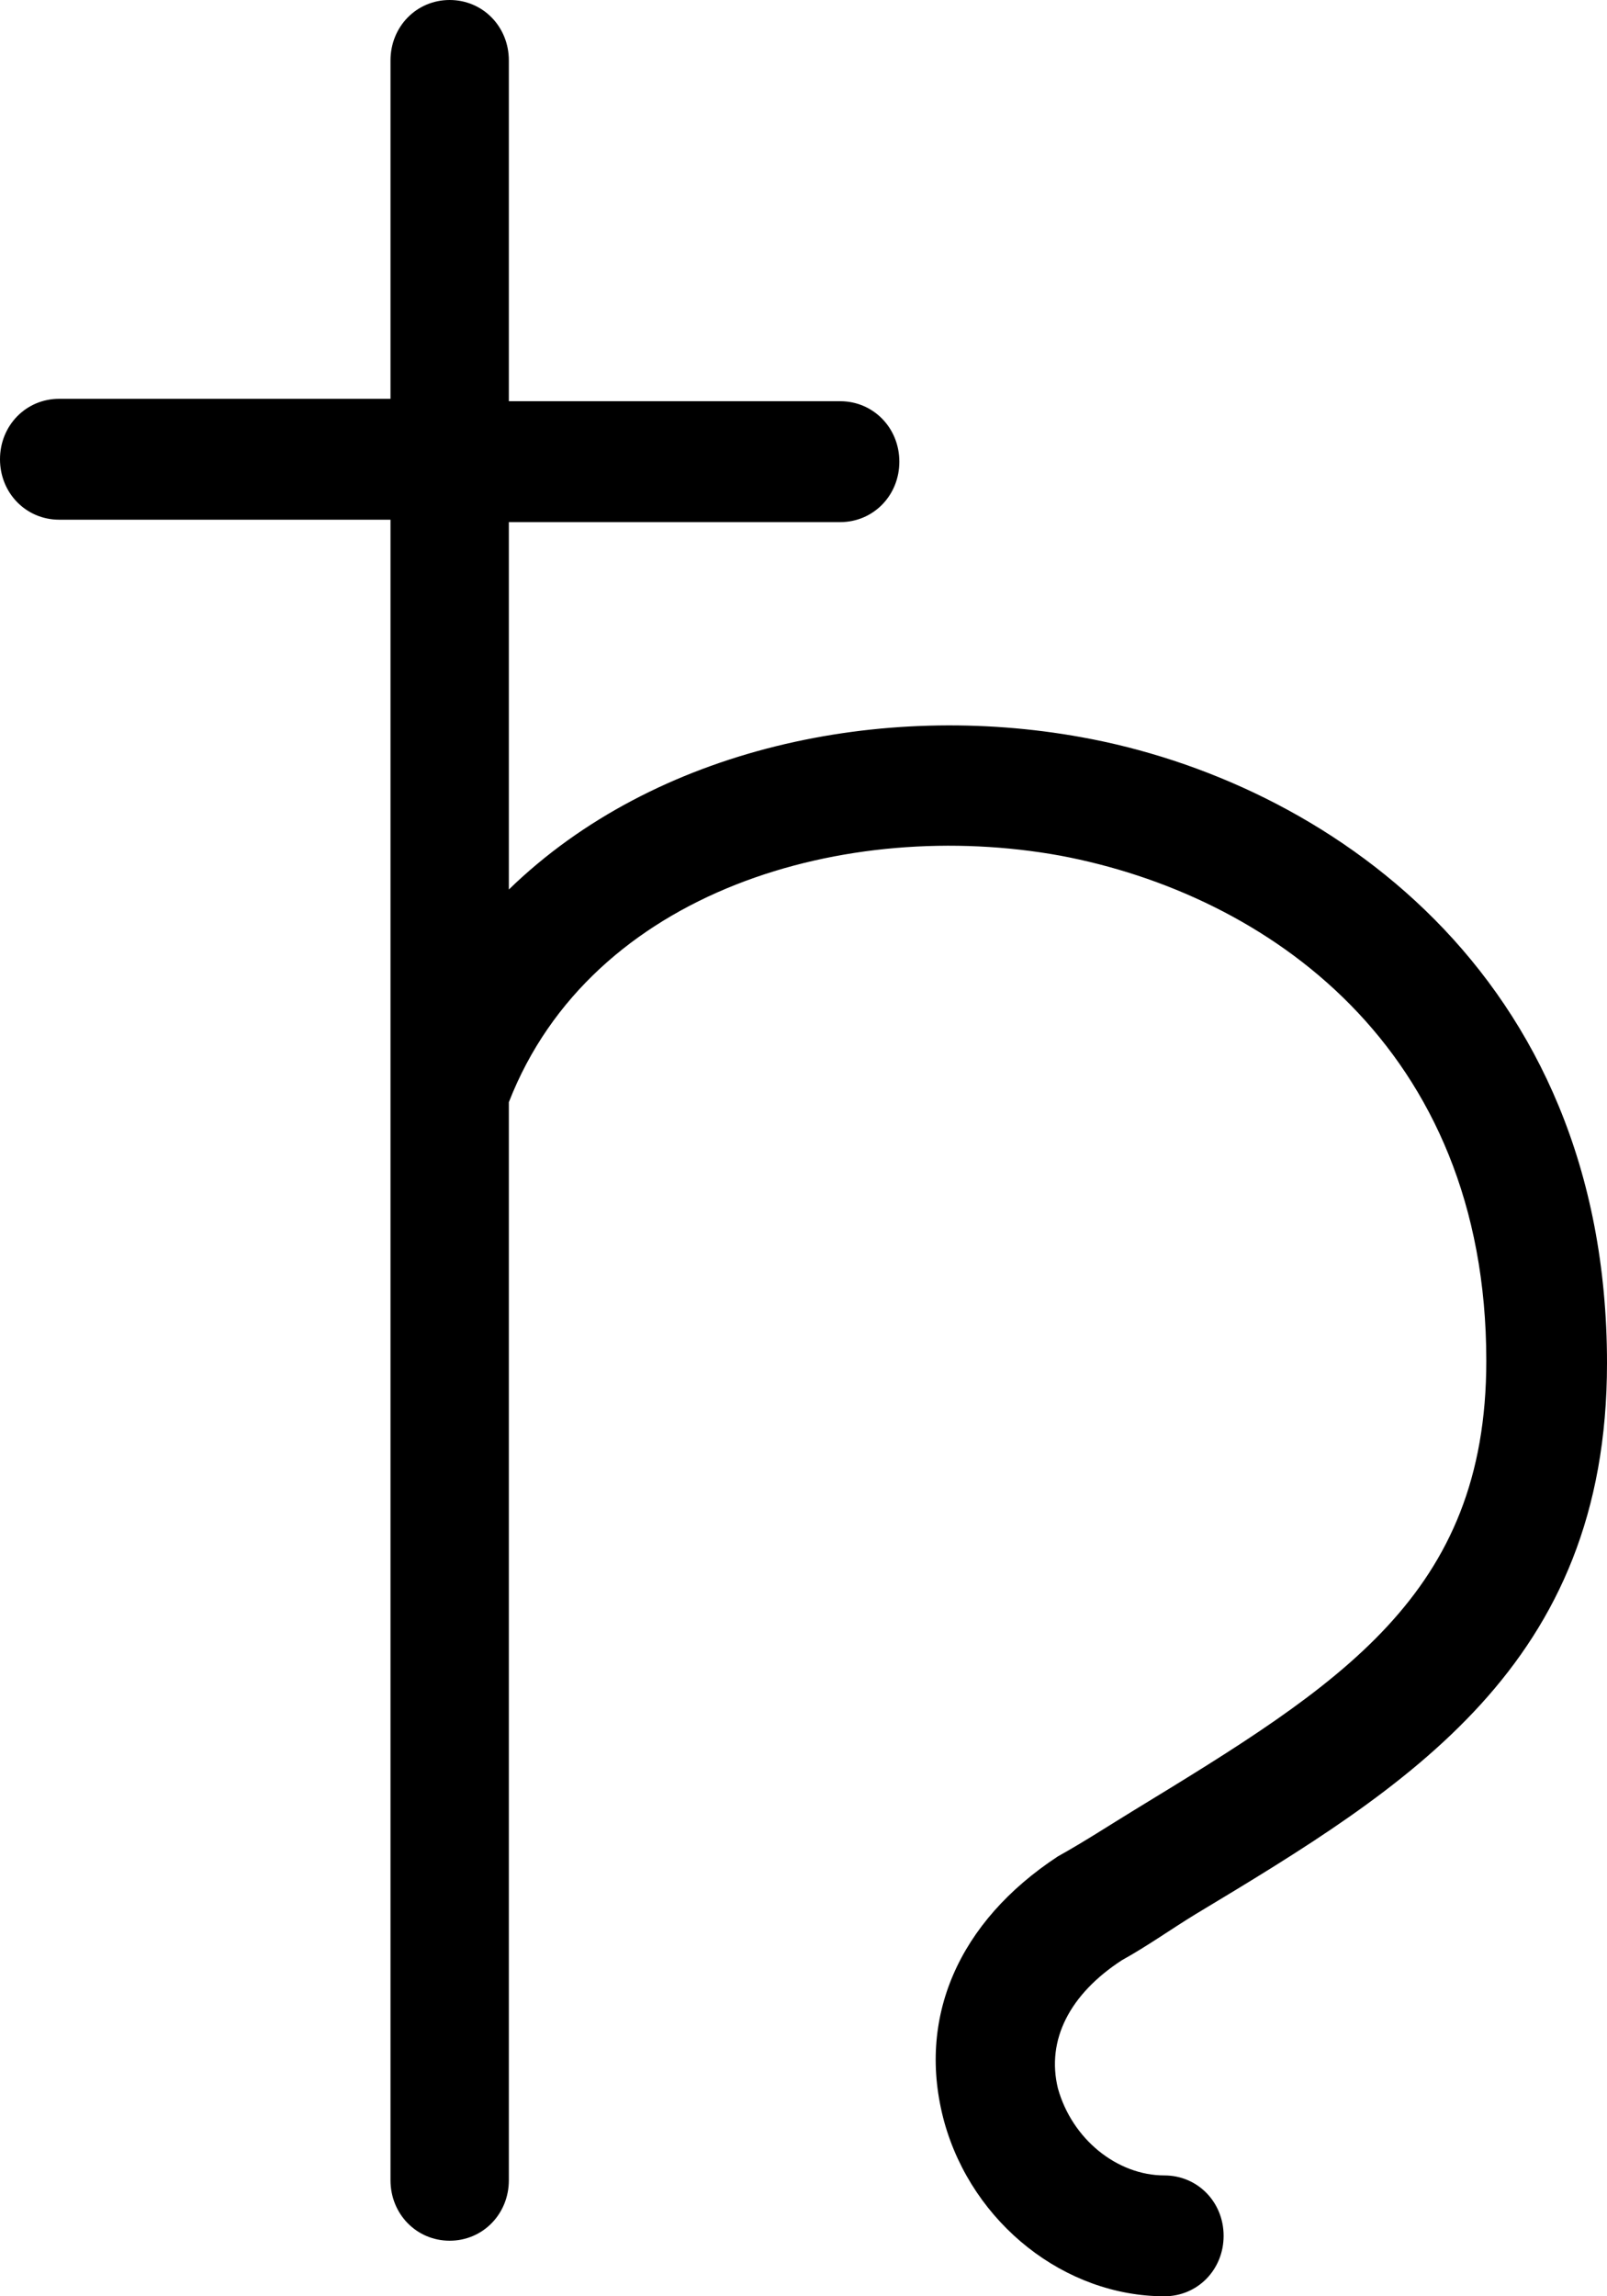 <?xml version="1.0" encoding="UTF-8"?>
<svg width="28px" height="40px" viewBox="0 0 28 40" version="1.1" xmlns="http://www.w3.org/2000/svg" xmlns:xlink="http://www.w3.org/1999/xlink">
    <!-- Generator: Sketch 46 (44423) - http://www.bohemiancoding.com/sketch -->
    <title>icon-saturn</title>
    <desc>Created with Sketch.</desc>
    <defs></defs>
    <g id="icons" stroke="none" stroke-width="1" fill="none" fill-rule="evenodd">
        <g transform="translate(-562, -806)" id="_planets">
            <g transform="translate(48, 802)">
                <g id="icon-saturn" transform="translate(504, 0)">
                    <rect id="Rectangle" x="0" y="0" width="48" height="48"></rect>
                    <path d="M29.546,38.147 C30,37.895 30.412,37.6 30.825,37.348 C34.536,35.116 38,33.011 38,27.747 C38,20.927 33.052,17.6 28.845,16.842 C25.381,16.211 21.423,17.011 18.866,19.495 L18.866,13.095 L24.639,13.095 C25.216,13.095 25.67,12.632 25.67,12.042 C25.67,11.453 25.216,10.989 24.639,10.989 L18.866,10.989 L18.866,5.053 C18.866,4.463 18.412,4 17.835,4 C17.258,4 16.804,4.463 16.804,5.053 L16.804,10.947 L11.031,10.947 C10.454,10.947 10,11.411 10,12 C10,12.589 10.454,13.053 11.031,13.053 L16.804,13.053 L16.804,41.979 C16.804,42.568 17.258,43.032 17.835,43.032 C18.412,43.032 18.866,42.568 18.866,41.979 L18.866,23.2 C20.309,19.495 24.763,18.232 28.474,18.905 C32.062,19.579 35.897,22.232 35.897,27.705 C35.897,31.789 33.34,33.348 29.753,35.537 C29.34,35.789 28.887,36.085 28.433,36.337 C26.701,37.474 25.959,39.158 26.454,40.968 C26.948,42.737 28.557,44 30.289,44 C30.866,44 31.32,43.537 31.32,42.947 C31.32,42.358 30.866,41.895 30.289,41.895 C29.464,41.895 28.68,41.263 28.433,40.379 C28.227,39.537 28.639,38.737 29.546,38.147" id="Fill-1" fill="#000000"></path>
                </g>
            </g>
        </g>
    </g>
</svg>